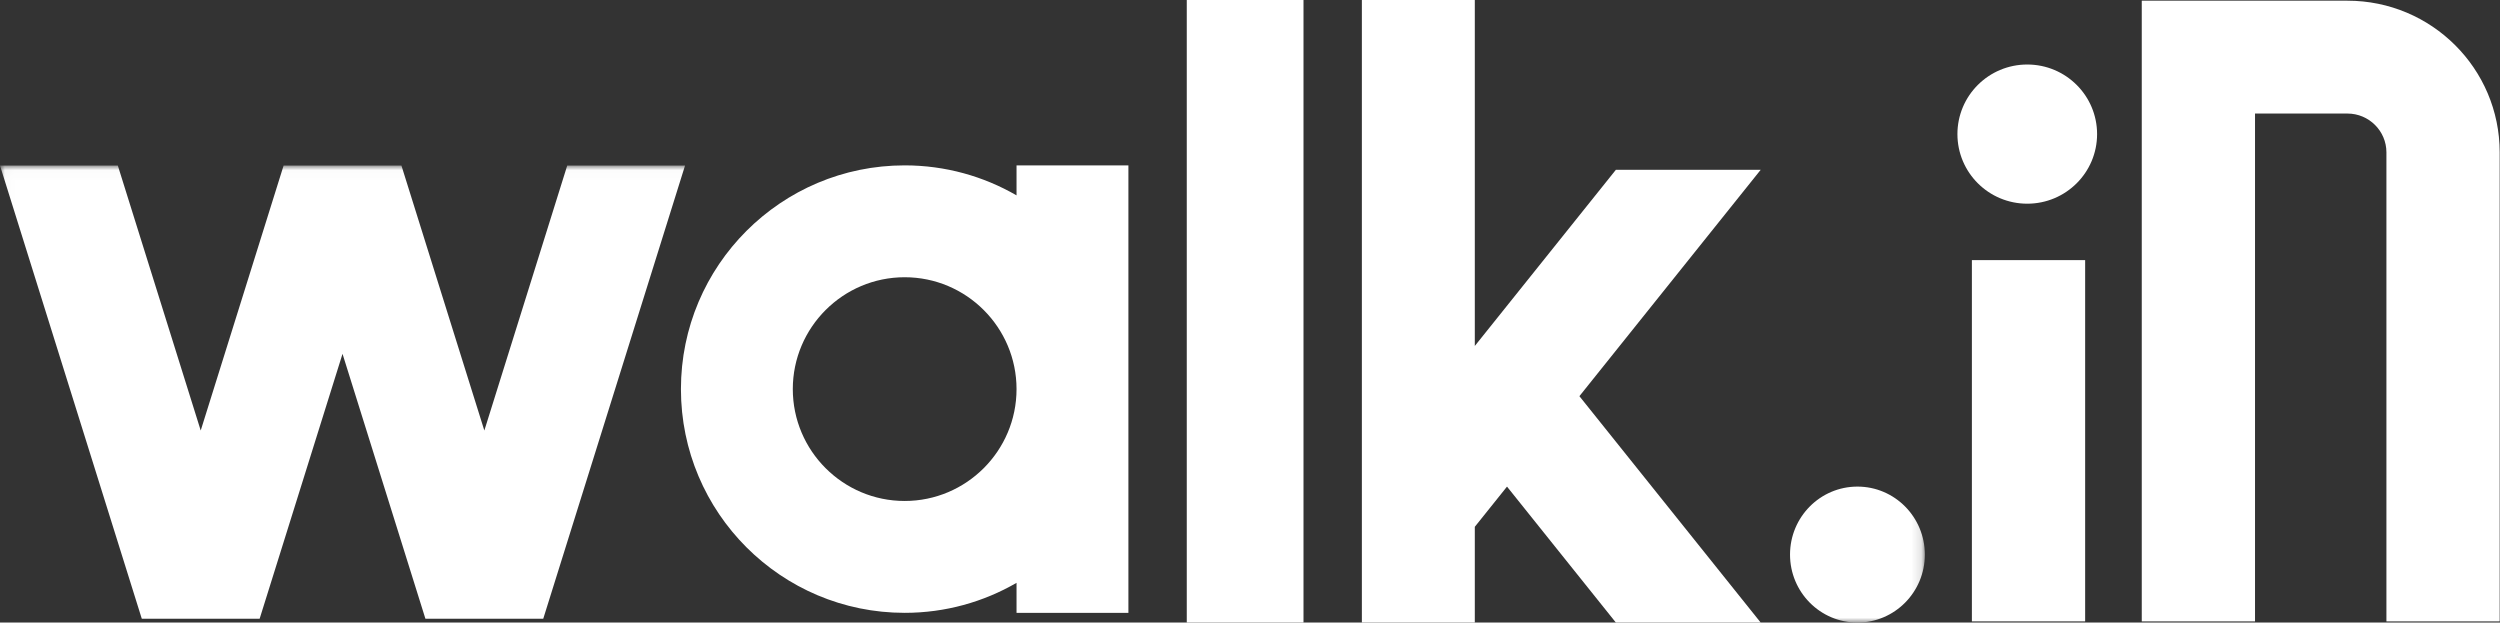 <?xml version="1.0" encoding="UTF-8"?>
<svg width="257px" height="64px" viewBox="0 0 257 64" version="1.1" xmlns="http://www.w3.org/2000/svg" xmlns:xlink="http://www.w3.org/1999/xlink">
    <rect x="0" y="0" width="257" height="64" fill="#333333" stroke="none"/>
    <!-- Generator: Sketch 51.3 (57544) - http://www.bohemiancoding.com/sketch -->
    <title>walk.in_2 copy</title>
    <desc>Created with Sketch.</desc>
    <defs>
        <polygon id="path-1" points="0.016 0.019 197.874 0.019 197.874 47 0.016 47"></polygon>
    </defs>
    <g id="Page-1" stroke="none" stroke-width="1" fill="none" fill-rule="evenodd">
        <g id="walk.in_2-copy">
            <g id="Group-5" transform="translate(0, 17)">
                <mask id="mask-2" fill="white">
                    <use xlink:href="#path-1"></use>
                </mask>
                <g id="Clip-3"></g>
                <path d="M190.945,33.022 C187.117,33.022 184.015,36.151 184.015,40.011 C184.015,43.871 187.117,47 190.945,47 C194.772,47 197.874,43.871 197.874,40.011 C197.874,36.151 194.772,33.022 190.945,33.022" id="Fill-2" fill="#FFFFFF" mask="url(#mask-2)"></path>
                <polyline id="Fill-4" fill="#FFFFFF" mask="url(#mask-2)" points="58.311 0.019 49.79 27.257 41.267 0.019 29.155 0.019 20.634 27.257 12.112 0.019 0 0.019 14.578 46.612 26.689 46.612 35.211 19.374 43.734 46.612 55.844 46.612 70.422 0.019 58.311 0.019"></polyline>
            </g>
            <g id="Group" transform="translate(201, 0)" fill="#FFFFFF">
                <polyline id="Fill-6" points="1.71 26.933 1.71 63.878 13.353 63.878 13.353 26.74 1.71 26.74 1.71 26.933"></polyline>
                <path d="M7.402,6.632 C3.436,6.632 0.223,9.835 0.223,13.786 C0.223,17.737 3.436,20.94 7.402,20.94 C11.368,20.94 14.581,17.737 14.581,13.786 C14.581,9.835 11.368,6.632 7.402,6.632" id="Fill-7"></path>
                <path d="M40.318,0.072 L19.173,0.072 L19.173,63.878 L30.816,63.878 L30.816,11.673 L40.318,11.673 C42.527,11.673 44.324,13.463 44.324,15.664 L44.324,63.878 L55.967,63.878 L55.967,15.664 C55.967,7.053 48.961,0.072 40.318,0.072" id="Fill-12"></path>
            </g>
            <polyline id="Fill-10" fill="#FFFFFF" points="181 17.455 166.112 17.455 151.61 35.565 151.61 0 140 0 140 64 151.61 64 151.61 54.156 154.92 50.023 166.112 64 181 64 162.363 40.727 181 17.455"></polyline>
            <path d="M93,51.5 C86.659,51.5 81.5,46.341 81.5,40 C81.5,33.659 86.659,28.5 93,28.5 C99.341,28.5 104.5,33.659 104.5,40 C104.5,46.341 99.341,51.5 93,51.5 Z M104.5,20.084 C101.117,18.126 97.19,17 93,17 C80.297,17 70,27.298 70,40 C70,52.702 80.297,63 93,63 C97.19,63 101.117,61.874 104.5,59.916 L104.5,63 L116,63 L116,17 L104.5,17 L104.5,20.084 Z" id="Fill-12" fill="#FFFFFF"></path>
            <polygon id="Fill-11" fill="#FFFFFF" points="122 64 134 64 134 0 122 0"></polygon>
        </g>
    </g>
</svg>